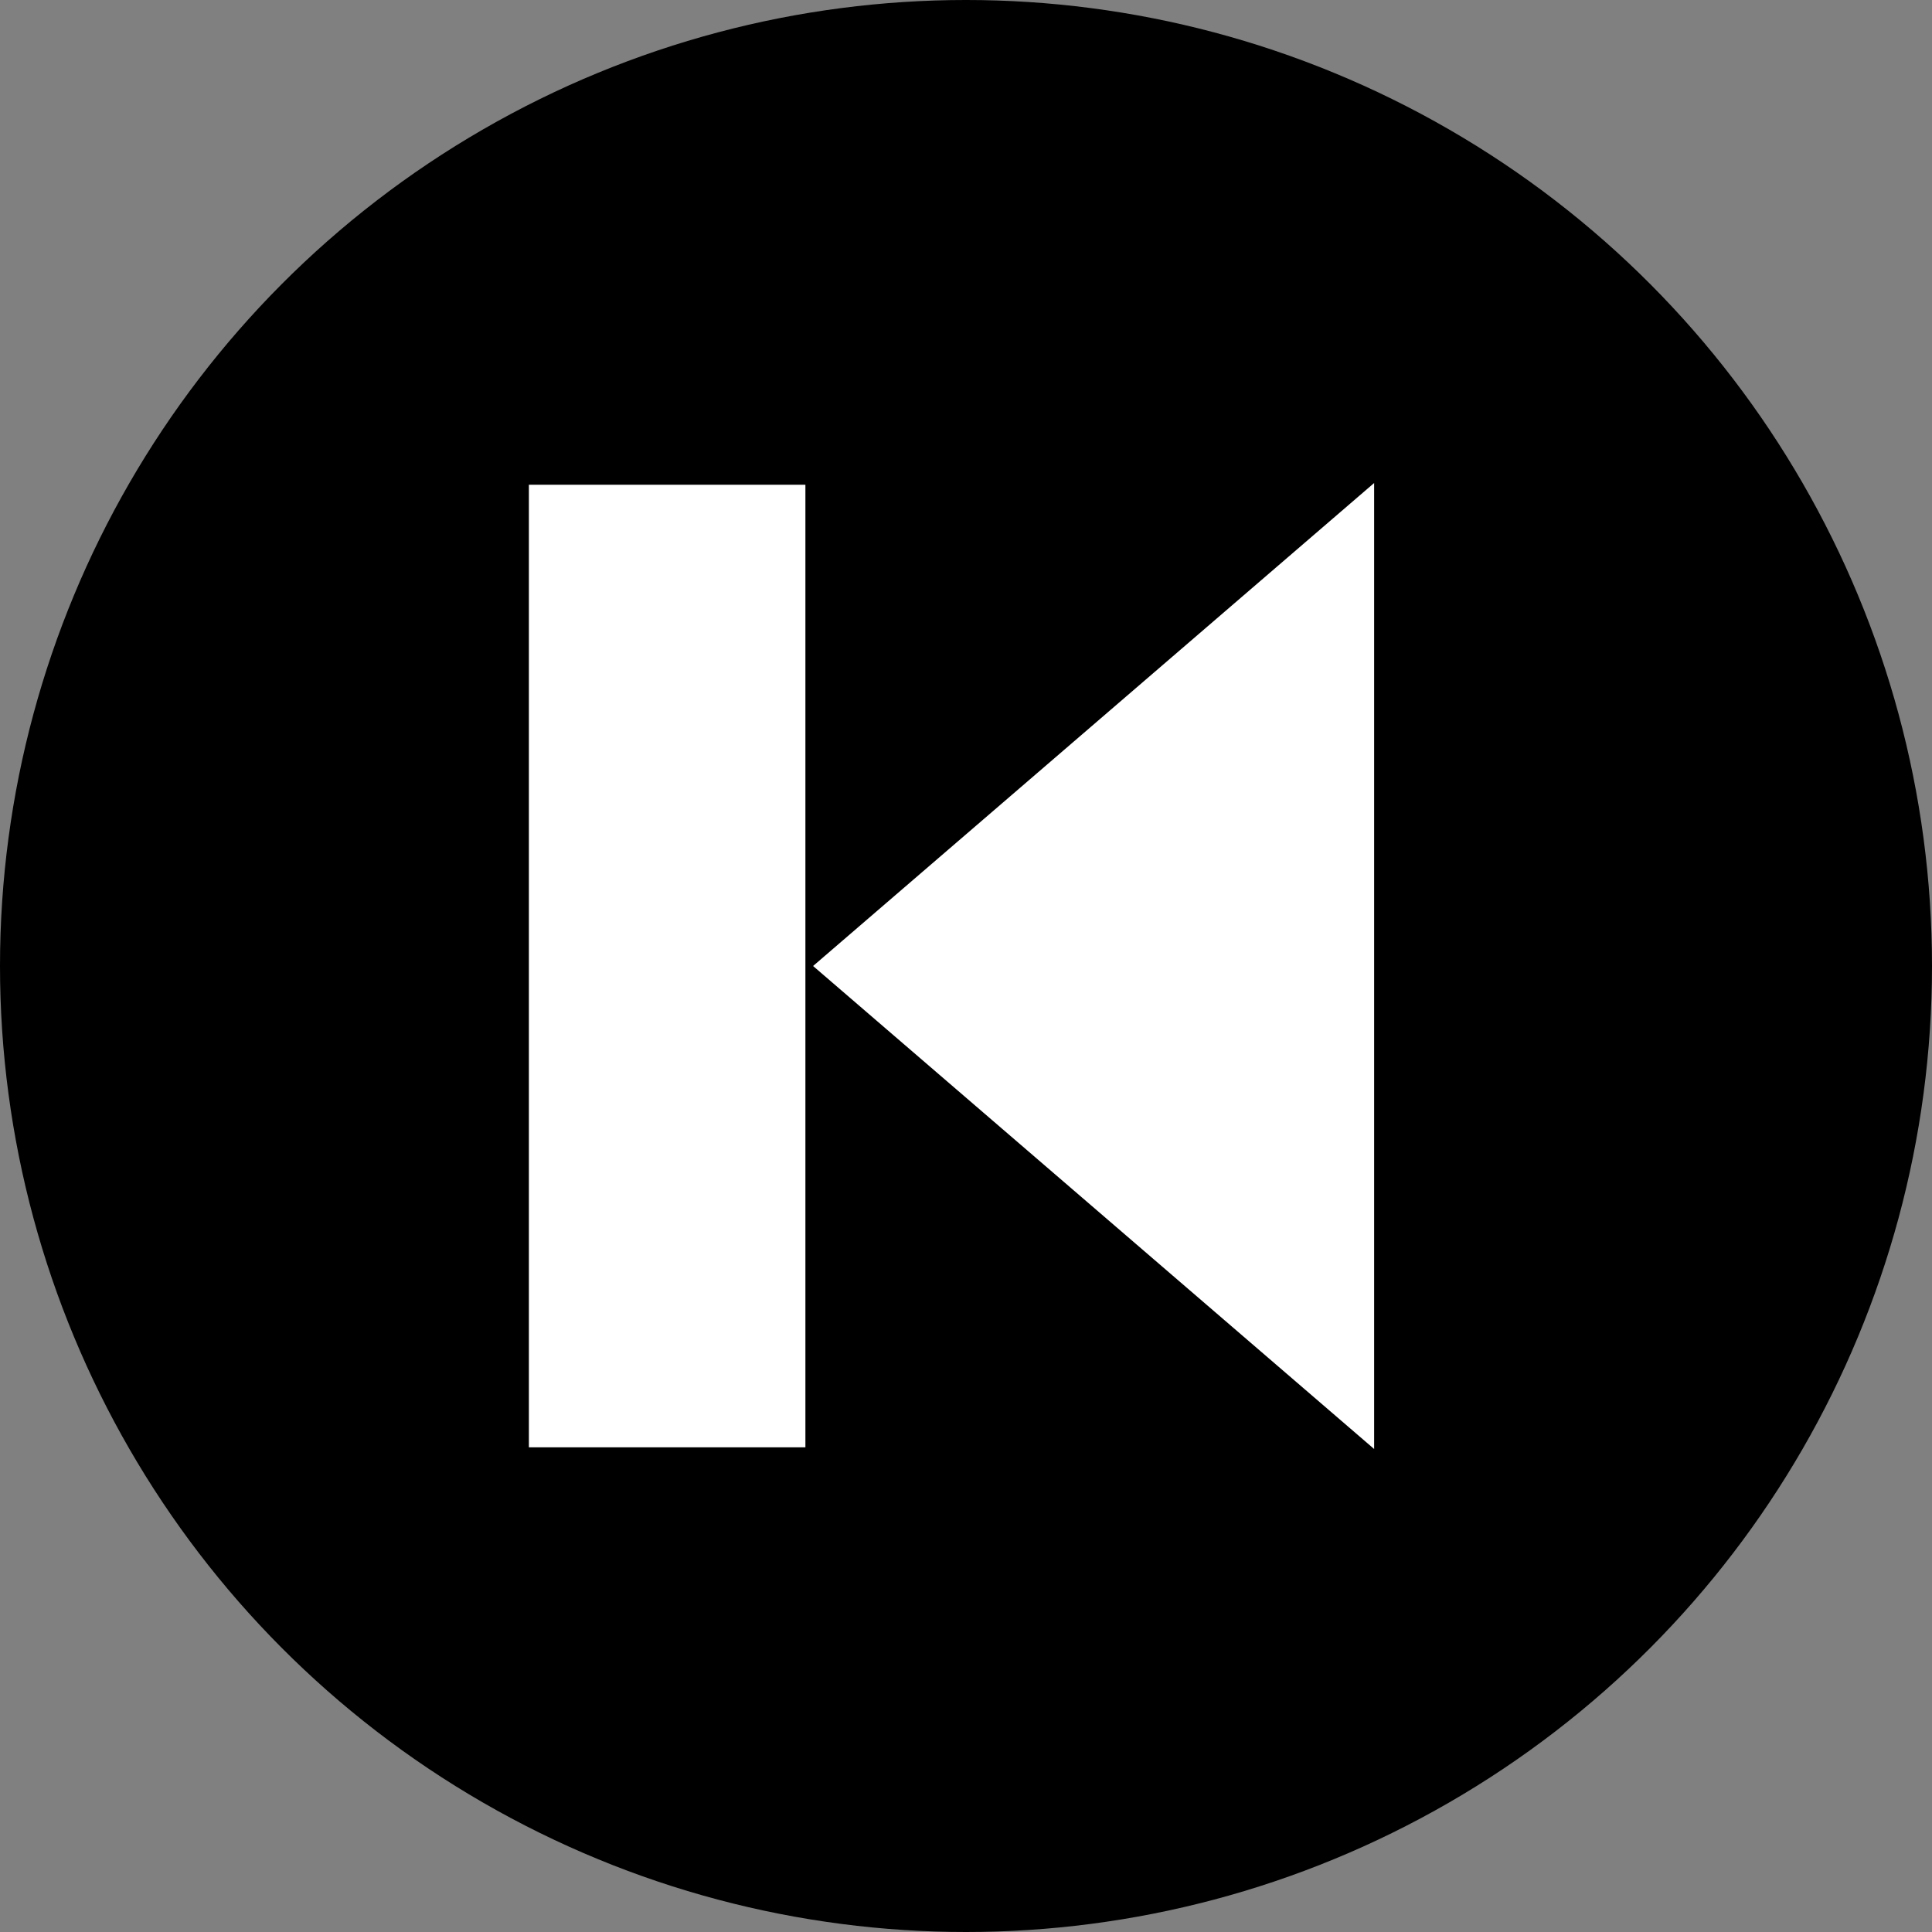 <svg xmlns="http://www.w3.org/2000/svg" viewBox="0 0 400 400"><rect x="0" y="0" width="400" height="400" fill="#808080" stroke="none"/><defs><style>.cls-1{fill:#fff;}</style></defs><title>player_skip_back</title><g id="Layer_2" data-name="Layer 2"><g id="media_player"><g id="player_skip_back"><g id="skip_back_badge"><circle cx="200" cy="200" r="200"/></g><g id="skip_back_symbol"><rect class="cls-1" x="109.5" y="100.36" width="57.25" height="199.29"/><polygon class="cls-1" points="168.34 200 284.5 300 284.5 100 168.34 200"/></g></g></g></g></svg>